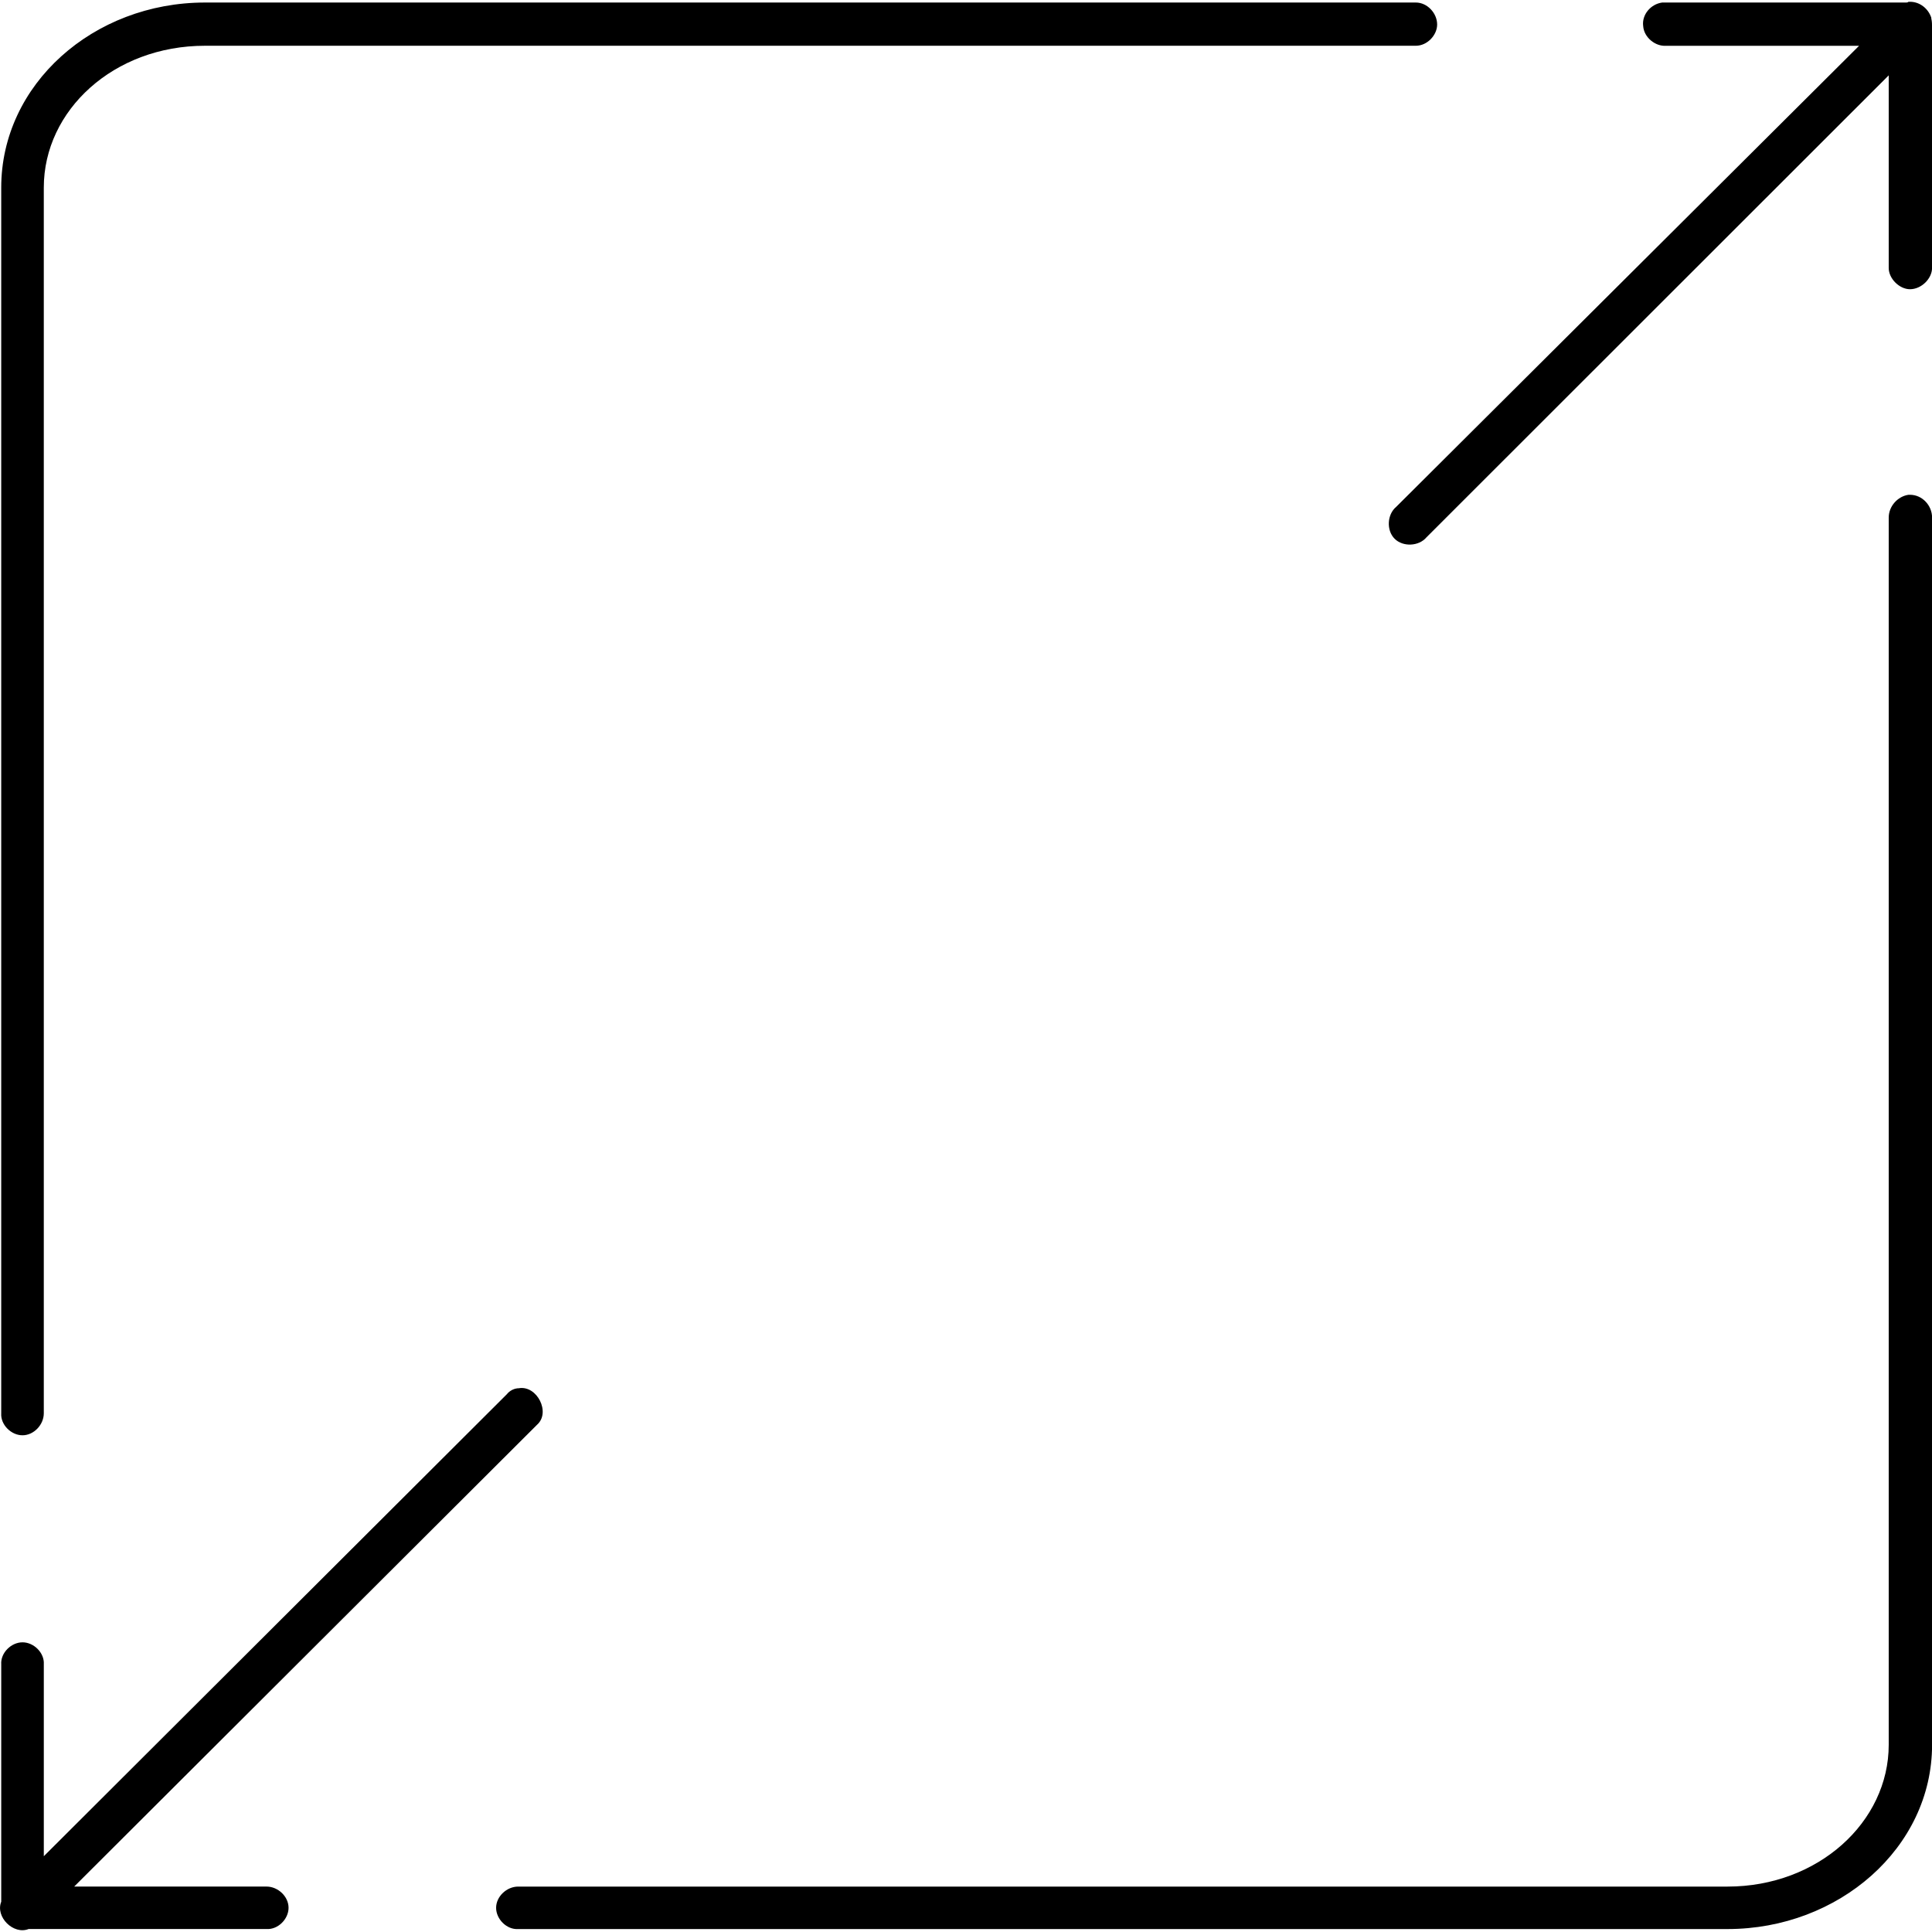<?xml version="1.0" encoding="UTF-8"?>
<svg width="1200pt" height="1200pt" version="1.1" viewBox="0 0 1200 1200" xmlns="http://www.w3.org/2000/svg">
 <path d="m1185.4 1.102c-0.469 0.469-0.957 0.469-1.43 0.469h-149.2-2.352c-7.09 0.941-12.75 7.543-11.809 14.617 0.469 7.055 7.559 12.719 14.164 12.246h119.94l-287.54 286.41c-5.66 4.723-6.133 14.617-0.941 19.789 5.191 5.191 15.102 4.723 19.824-0.941l287.06-286.89v119.65c0 6.602 6.621 13.188 13.223 13.188 7.09 0 13.691-6.602 13.691-13.188v-149.32c0-1.883 0-3.781-0.469-5.66v-0.469c-1.883-5.664-7.09-9.898-13.223-9.898h-0.941zm-1058.1 0.469c-69.402 0-126.54 50.887-126.54 114.95v761.3c-0.469 7.074 6.133 13.66 13.223 13.66 7.074 0 13.223-6.602 13.223-13.66v-761.3c0-48.047 43.43-88.102 100.09-88.102h752.12c7.09 0 13.223-6.602 13.223-13.188 0-7.074-6.133-13.66-13.223-13.66zm1058.1 305.75c-6.621 0.941-12.281 7.055-12.281 14.129v762.24c0 48.047-43.898 88.102-100.09 88.102h-751.19c-7.074 0-13.691 6.117-13.691 13.188 0 7.055 6.621 13.66 13.691 13.188h751.18c68.949 0 127.03-50.418 127.03-114.48v-762.24c0-7.527-6.133-14.129-13.691-14.129h-0.957zm-863.09 554.94c-2.824 0-5.66 1.41-7.559 3.781l-287.54 286.89v-119.2c0.469-7.055-6.133-13.66-13.223-13.66-7.09 0-13.691 6.602-13.223 13.66v147.45c-3.781 9.426 7.559 20.715 17 16.969h147.77c7.09 0.453 13.691-6.133 13.691-13.188 0-7.074-6.602-13.188-13.691-13.188h-119.45l287.54-286.89c8.504-7.547 0.004-24.516-11.32-22.633z"/>
</svg>
